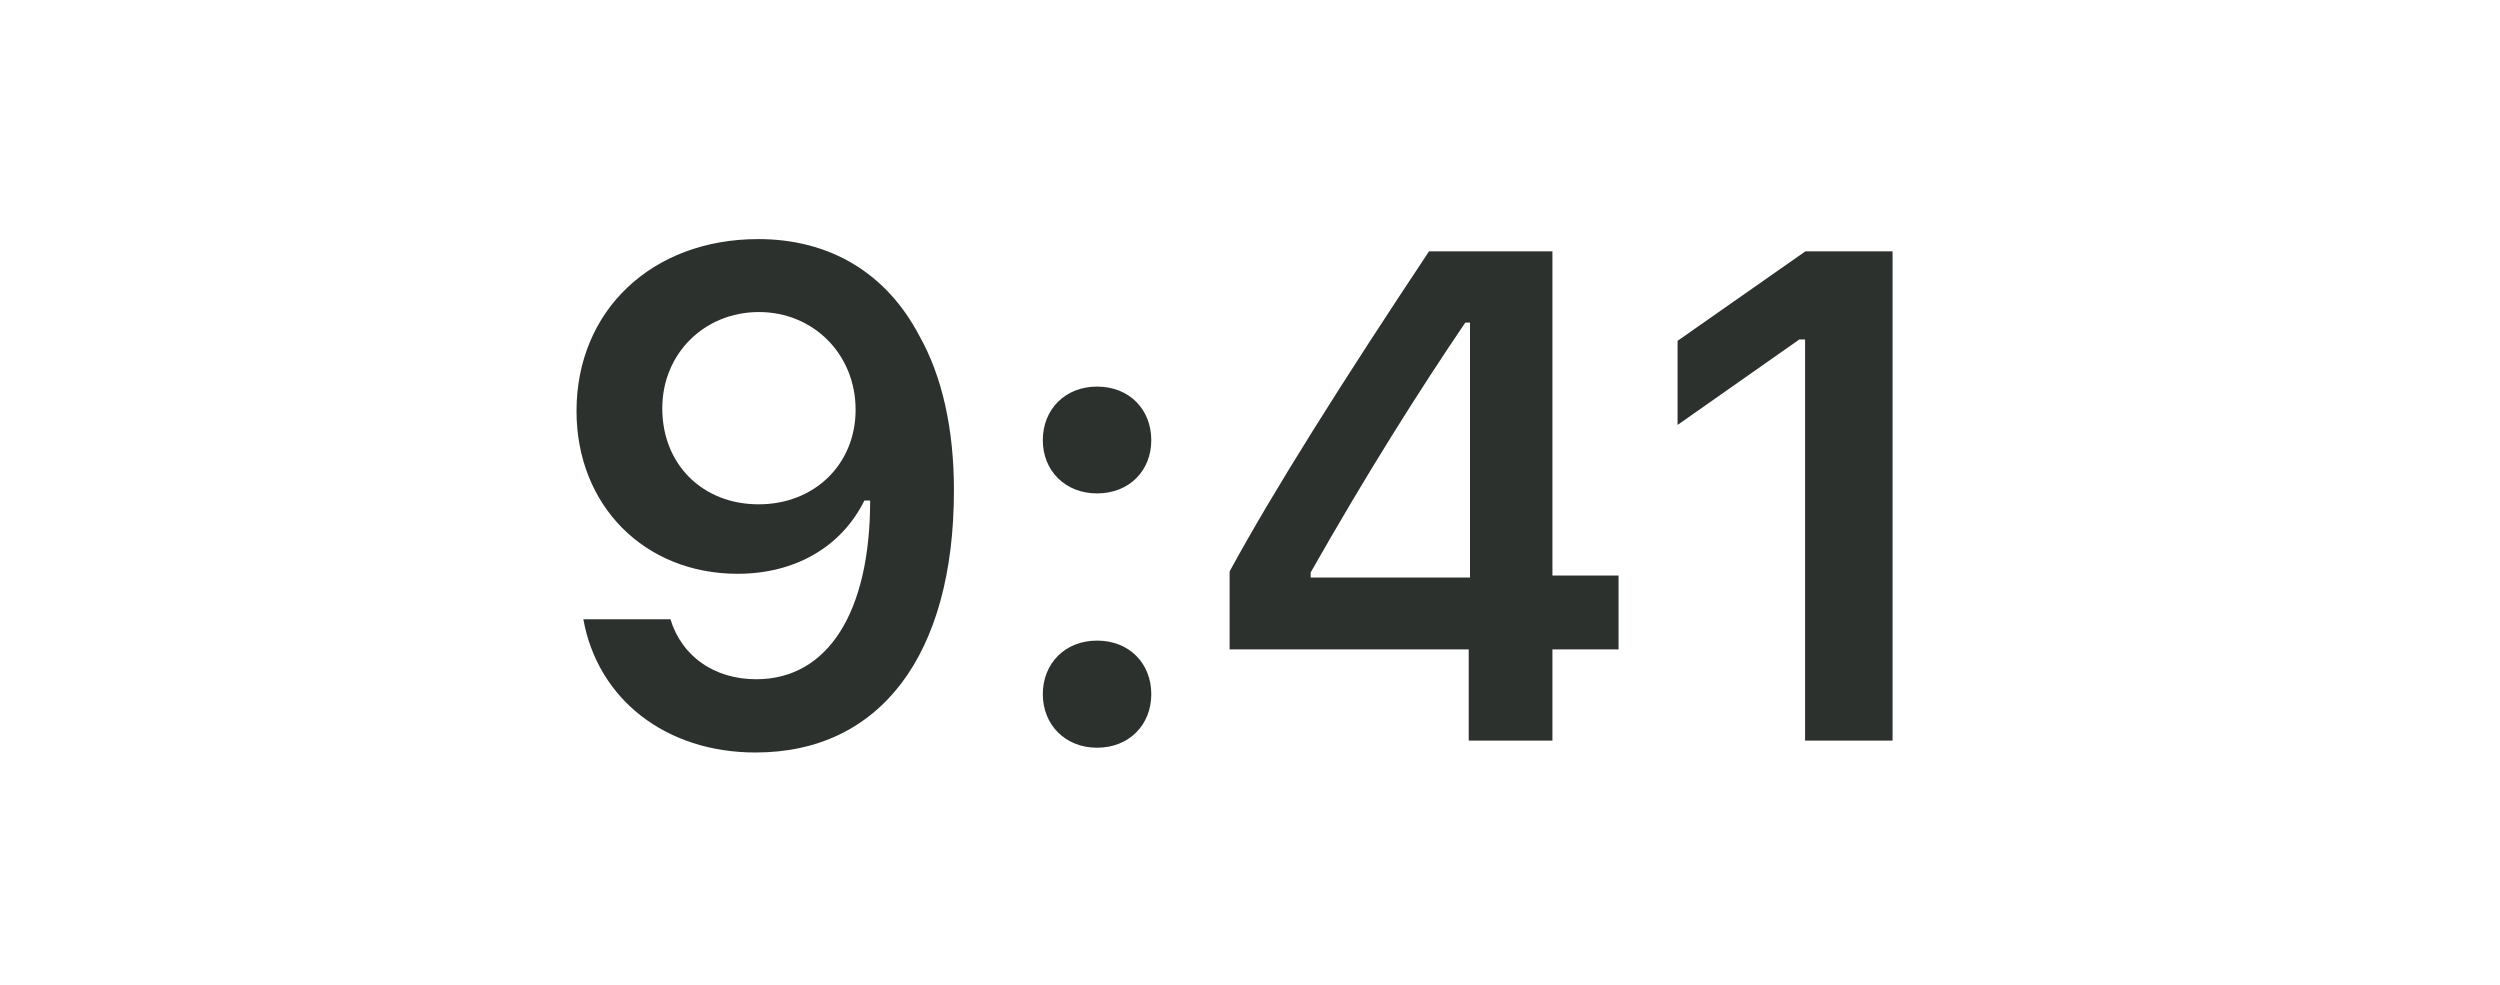 <svg width="33" height="13" viewBox="0 0 33 13" fill="none" xmlns="http://www.w3.org/2000/svg">
<path d="M9.973 9.933C11.616 9.933 12.592 8.648 12.592 6.473C12.592 5.654 12.435 4.965 12.135 4.432C11.701 3.604 10.954 3.156 10.009 3.156C8.604 3.156 7.61 4.101 7.61 5.426C7.61 6.67 8.505 7.574 9.736 7.574C10.493 7.574 11.106 7.221 11.41 6.607H11.424C11.424 6.607 11.441 6.607 11.446 6.607C11.455 6.607 11.486 6.607 11.486 6.607C11.486 8.084 10.927 8.966 9.982 8.966C9.427 8.966 8.998 8.662 8.85 8.174H7.7C7.892 9.235 8.792 9.933 9.973 9.933ZM10.014 6.657C9.271 6.657 8.742 6.128 8.742 5.39C8.742 4.669 9.297 4.119 10.018 4.119C10.739 4.119 11.294 4.678 11.294 5.408C11.294 6.128 10.752 6.657 10.014 6.657Z" fill="#2C312E"/>
<path d="M14.481 9.87C14.906 9.87 15.197 9.566 15.197 9.163C15.197 8.756 14.906 8.456 14.481 8.456C14.06 8.456 13.765 8.756 13.765 9.163C13.765 9.566 14.06 9.87 14.481 9.87ZM14.481 6.513C14.906 6.513 15.197 6.213 15.197 5.811C15.197 5.403 14.906 5.103 14.481 5.103C14.06 5.103 13.765 5.403 13.765 5.811C13.765 6.213 14.06 6.513 14.481 6.513Z" fill="#2C312E"/>
<path d="M19.387 9.776H20.492V8.572H21.365V7.597H20.492V3.318H18.863C17.721 5.036 16.813 6.473 16.231 7.543V8.572H19.387V9.776ZM17.301 7.556C18.053 6.231 18.724 5.171 19.342 4.258H19.404V7.623H17.301V7.556Z" fill="#2C312E"/>
<path d="M23.827 9.776H24.982V3.318H23.831L22.144 4.499V5.609L23.751 4.481H23.827V9.776Z" fill="#2C312E"/>
</svg>
